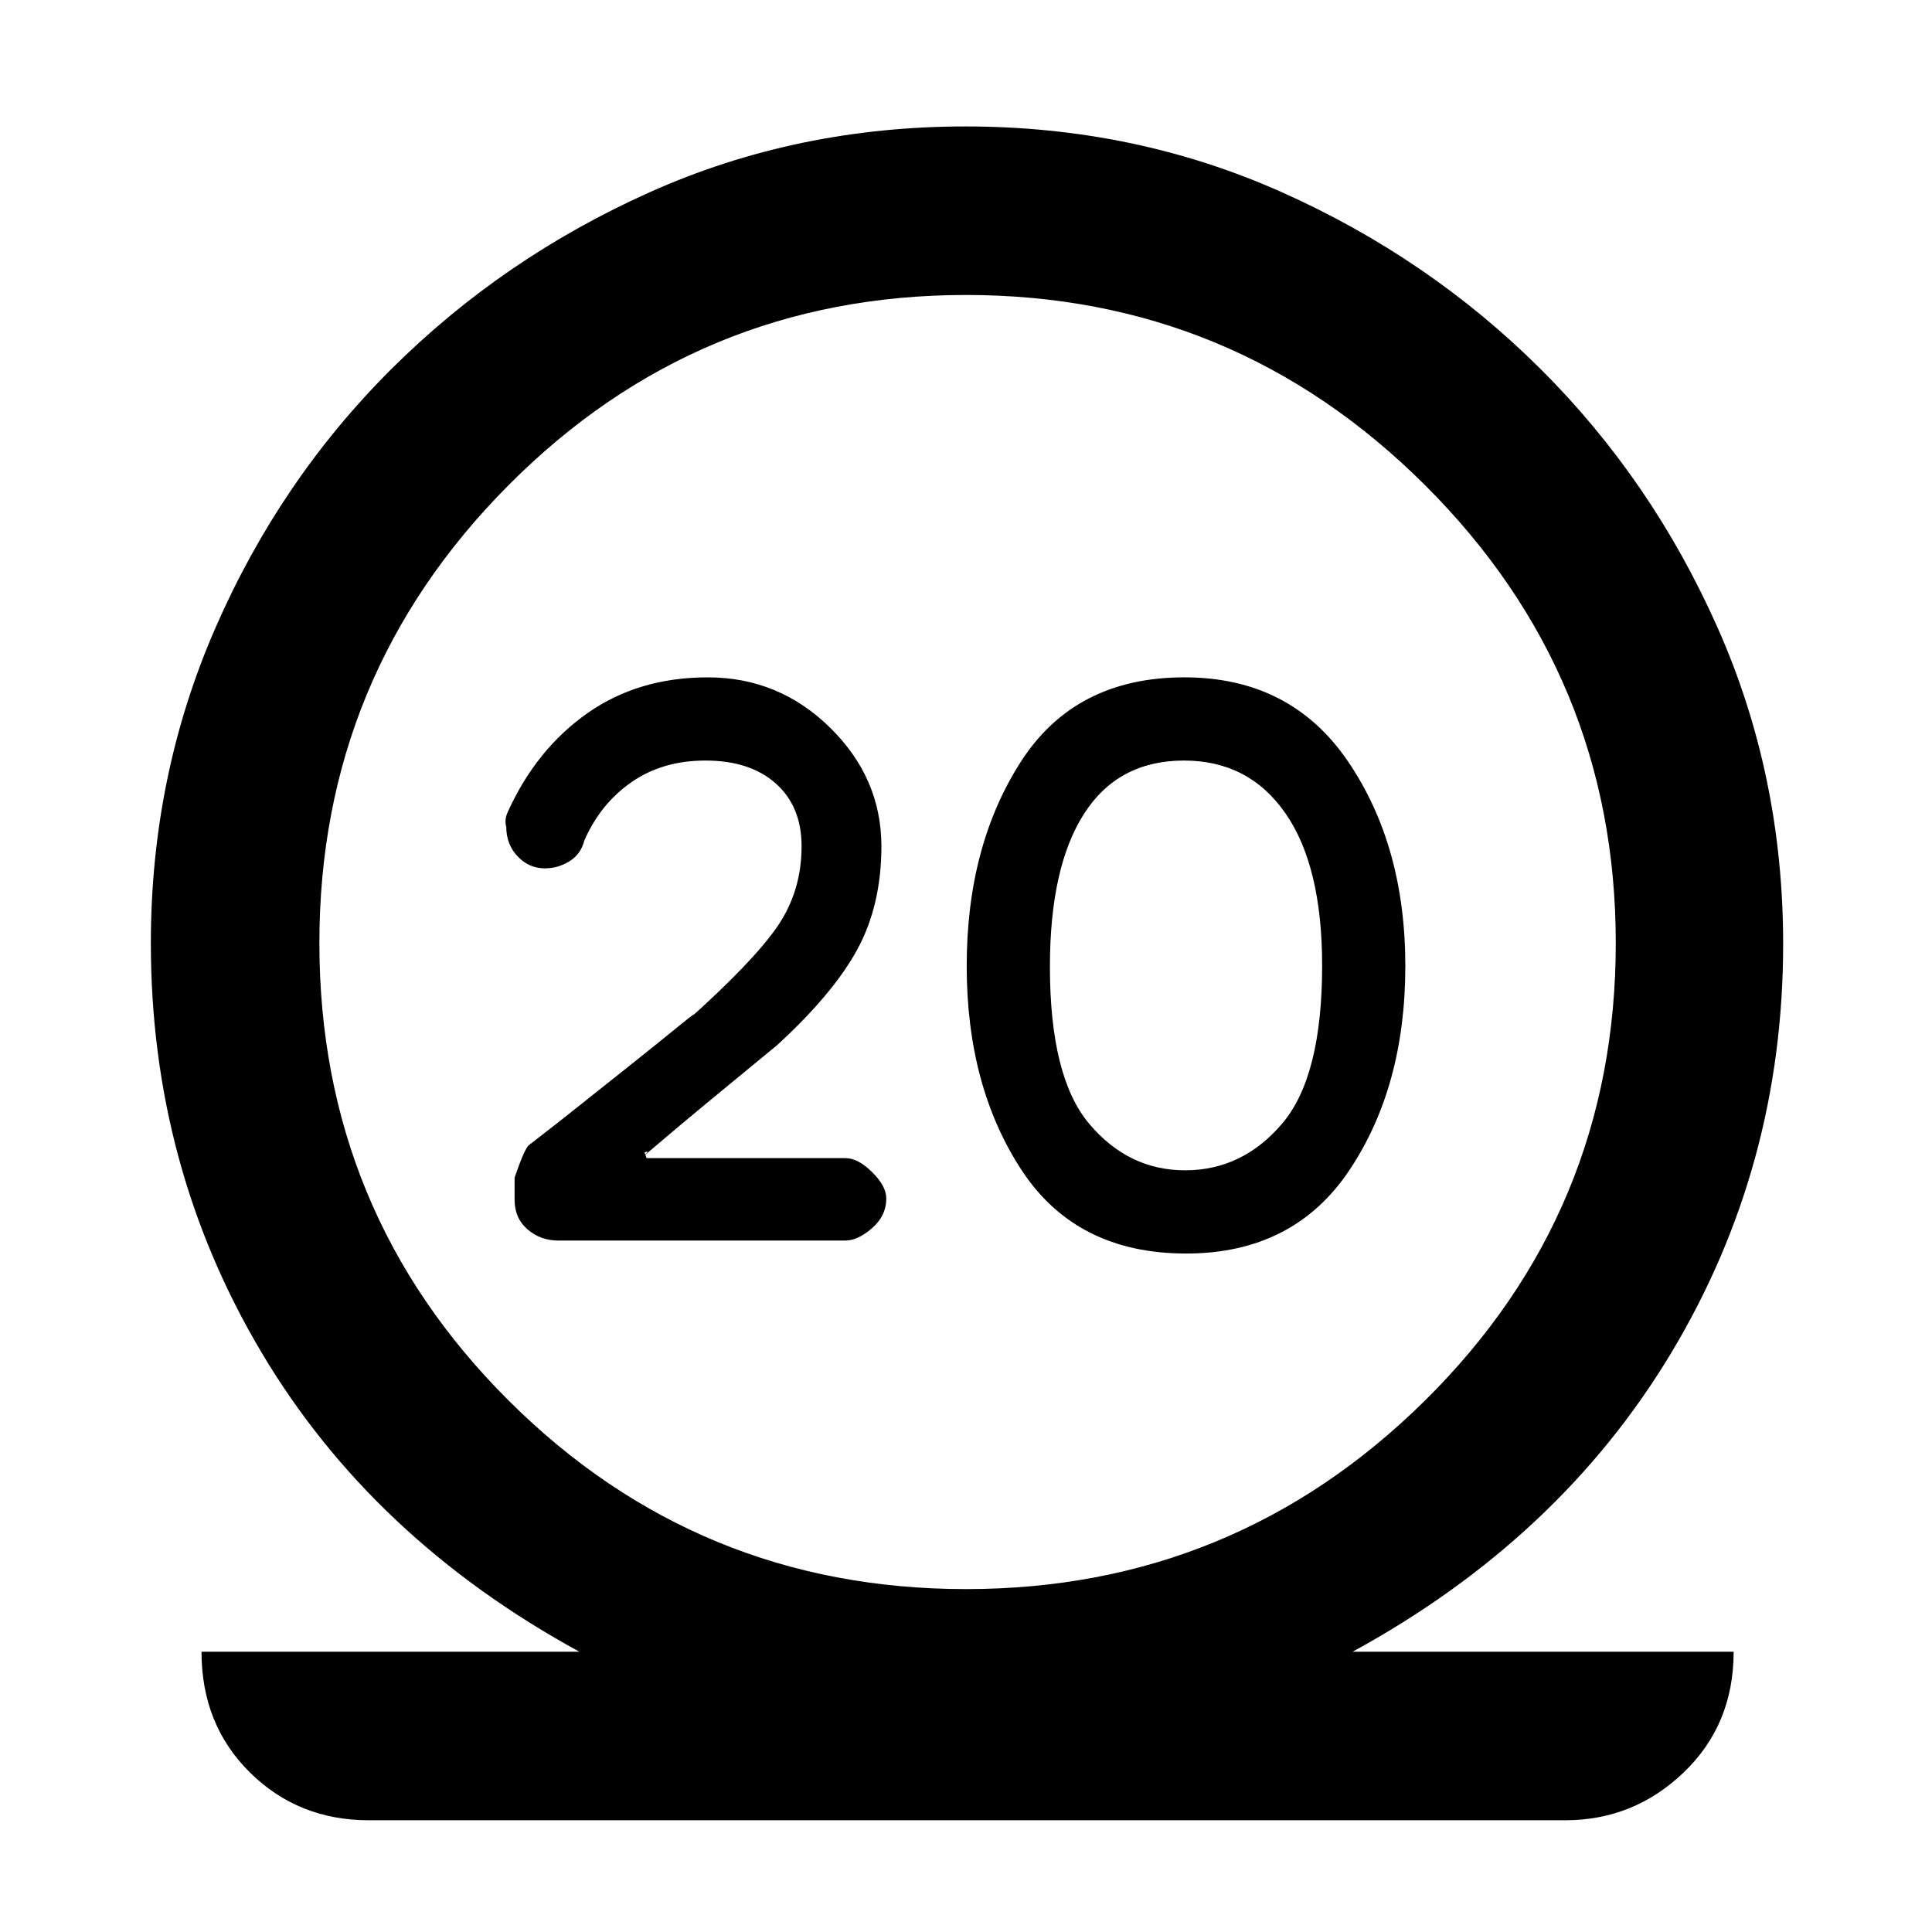 <svg xmlns="http://www.w3.org/2000/svg" height="48" viewBox="0 -960 960 960" width="48"><path d="M183.3-55.52q-35.08 0-59.13-23.76-24.04-23.76-24.04-59.98h187.78q-103-56.22-157.98-148.74-54.97-92.52-54.97-203.34 0-83.23 32.13-156.77t87.54-128.67q55.41-55.13 128.34-87.76 72.92-32.63 156.82-32.63 83.91 0 157.04 32.63t128.54 87.76q55.41 55.13 88.04 128.53 32.63 73.4 32.63 157.3 0 110.43-55.47 202.95-55.48 92.52-158.48 148.74h189.35q0 36.22-24.83 59.98-24.83 23.76-58.91 23.76H183.3ZM480-170.39q133.3 0 228.09-93.72 94.78-93.72 94.78-227.3 0-133.02-94.78-227.52-94.79-94.5-228.09-94.5t-227.3 94.5q-94 94.5-94 227.52 0 133.58 94 227.3T480-170.39Zm109.35-166.74q53.57 0 81.26-41.57Q698.3-420.26 698.3-480q0-59.74-28.44-101.59-28.44-41.84-81.35-41.84-54.24 0-81.2 41.84-26.96 41.85-26.96 101.59t27.19 101.3q27.2 41.57 81.81 41.57Zm-.5-41.35q-28.13 0-47.64-23.13-19.51-23.12-19.51-78.08 0-49.44 16.94-75.92 16.95-26.48 49.7-26.48 32.18 0 50.4 26.22 18.22 26.23 18.22 75.72 0 55.02-19.77 78.35-19.77 23.32-48.34 23.32ZM480-491.13Zm-60 147.56q6.25 0 13.32-6.17t7.07-14.78q0-6.09-7.02-13.05-7.03-6.96-13.21-6.96H321.3l-1.04-2.82q3.47-1.47-1.34 2.41-4.82 3.88-3.54 3.04 1.27-.84 14.99-12.56 13.72-11.71 55.85-46.28 28-25.72 39.87-47.67 11.87-21.95 11.87-51.1 0-33.84-25.46-58.88-25.45-25.04-60.84-25.04-34.36 0-59.67 17.73-25.3 17.74-39.42 48.59-2.14 4.27-1 8.03 0 8.64 5.63 14.6 5.63 5.96 13.58 5.96 6.46 0 12.15-3.5 5.69-3.51 7.42-10.32 8-18.31 23.45-29.03 15.44-10.72 36.71-10.72 22.19 0 34.99 11.41t12.8 31.18q0 22.46-12.13 40.02-12.13 17.57-45.39 47.26 10.2-9.09-5.14 3.41-15.34 12.51-57.21 45.68l-15.51 12.06q-2.22 1.55-7.22 16.24v11q0 9.16 6.43 14.71 6.44 5.55 15.39 5.55H420Z"/></svg>